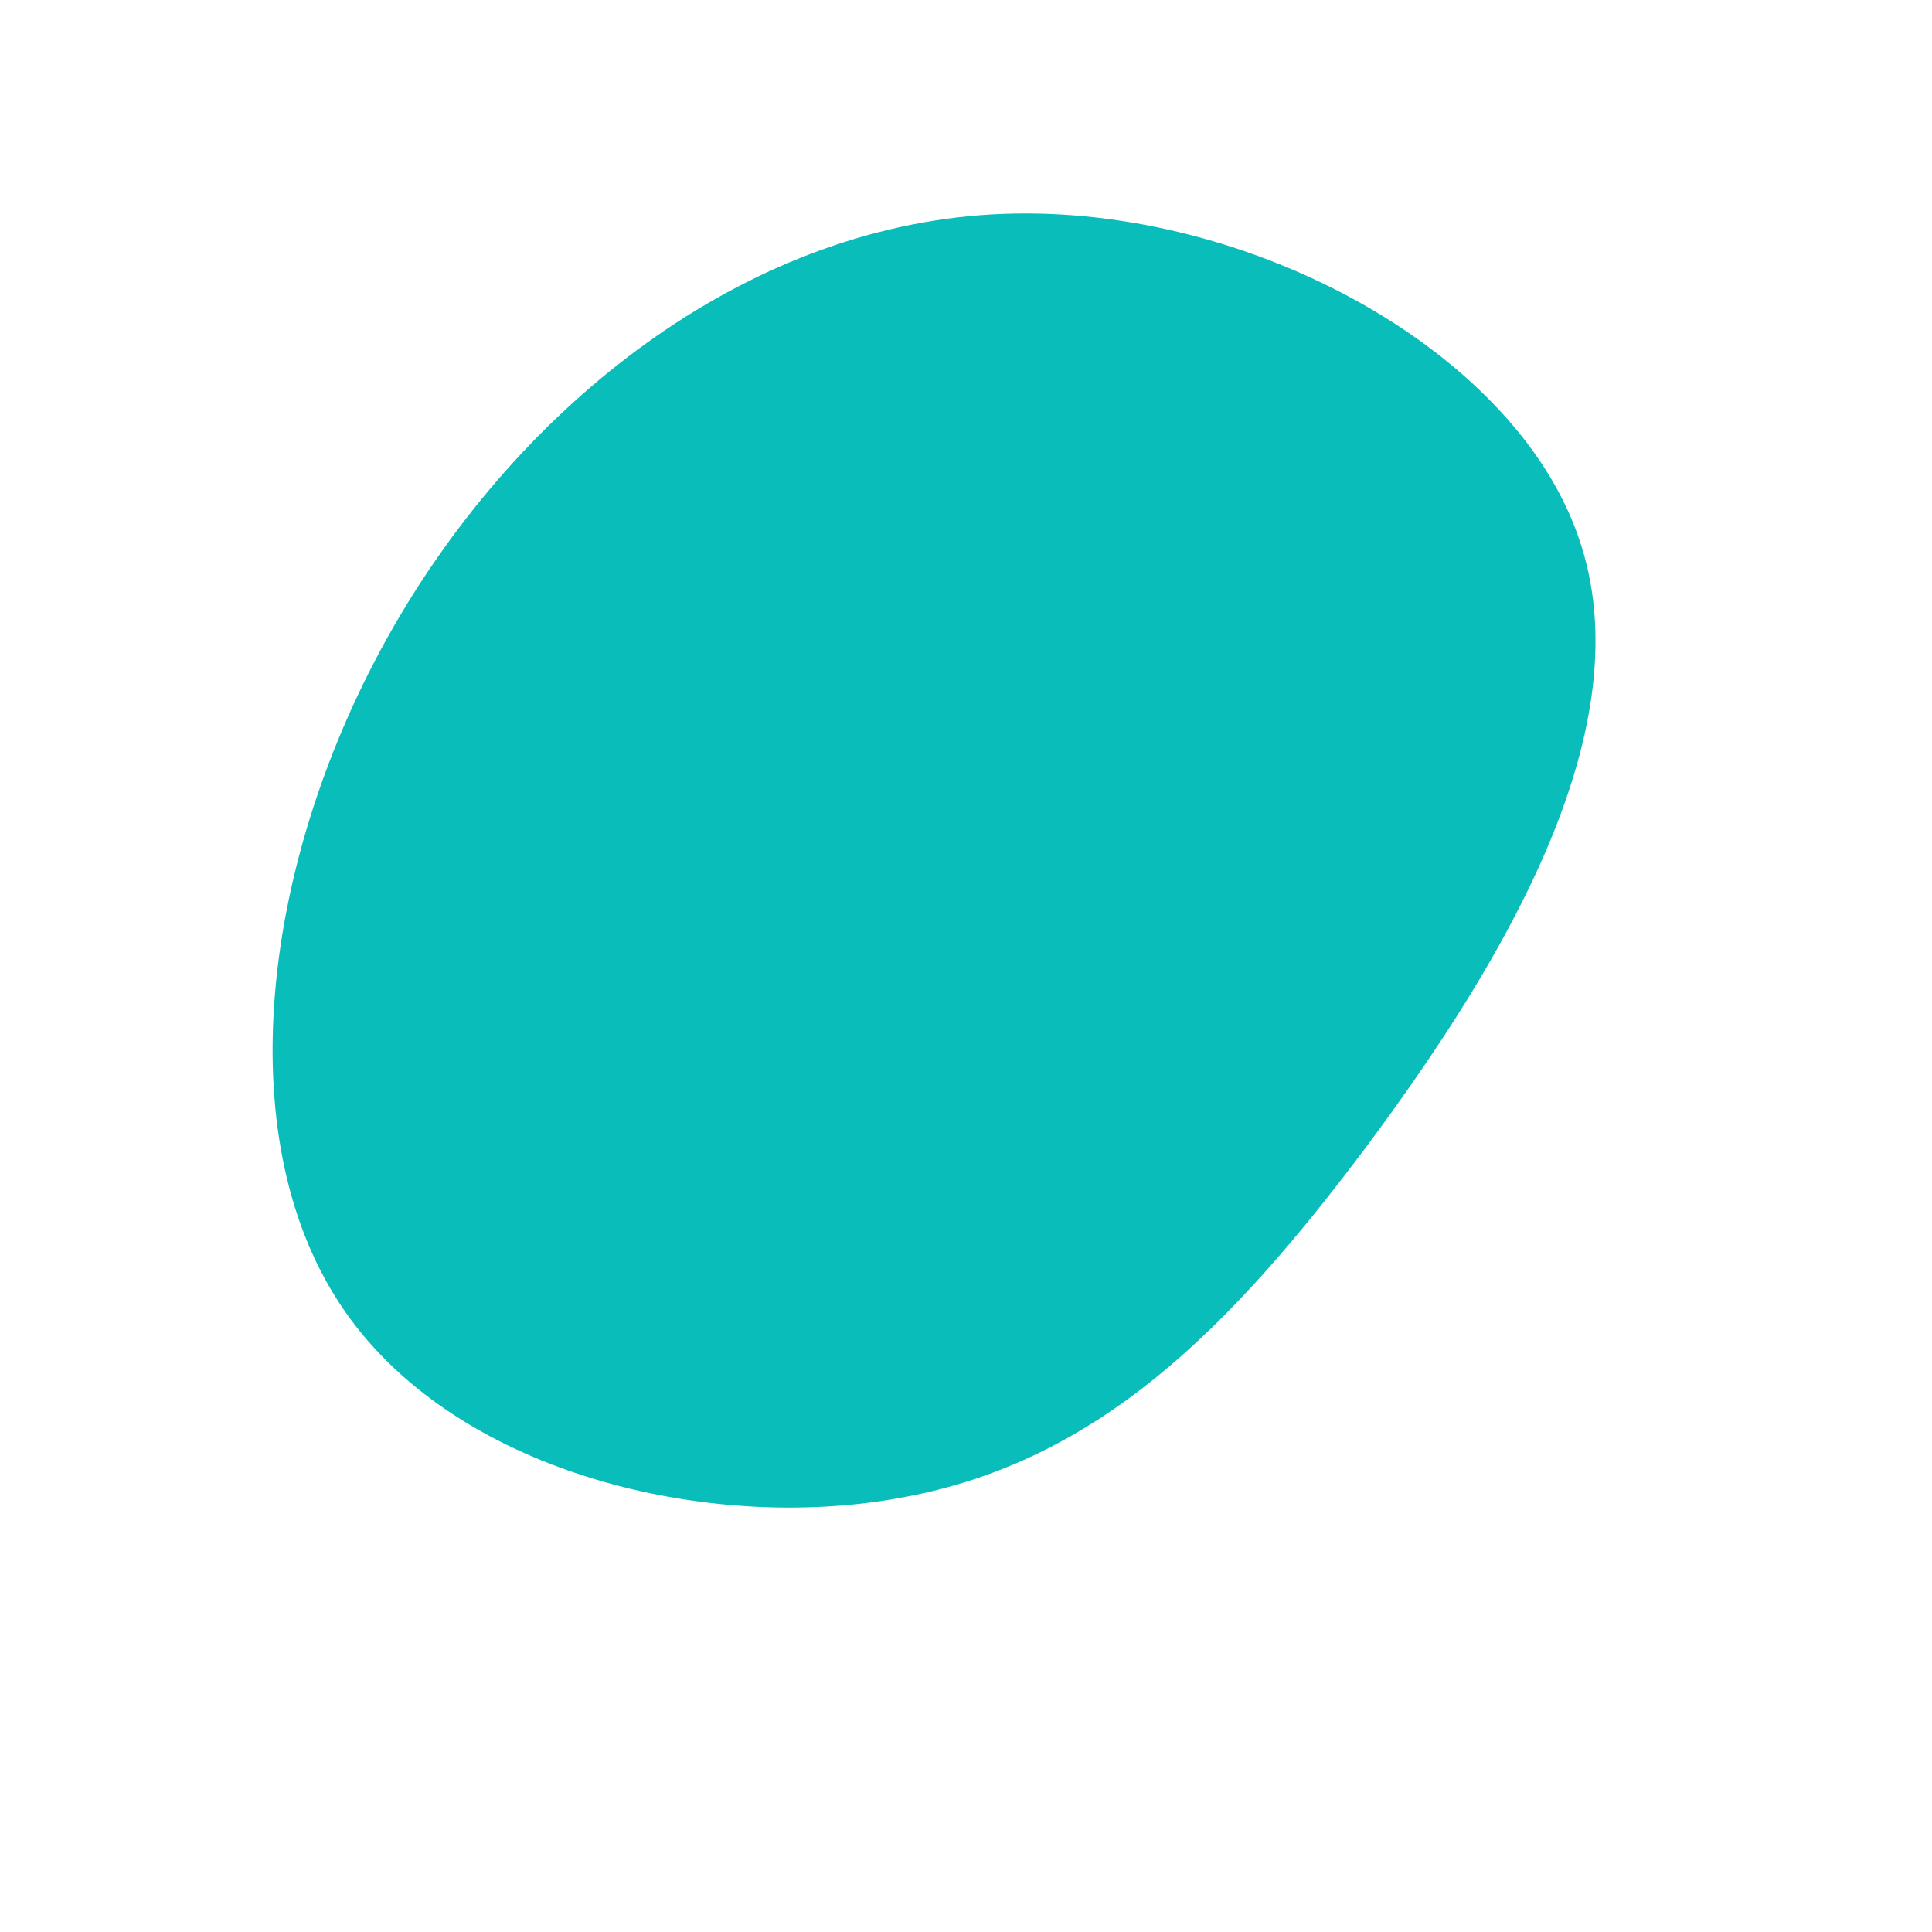 <?xml version="1.0" standalone="no"?>
<svg viewBox="0 0 200 200" xmlns="http://www.w3.org/2000/svg">
  <path fill="#08BDBA" d="M63.4,-44.4C70.3,-24.8,55.7,-0.5,41.6,18.5C27.4,37.5,13.7,51.3,-6.5,55C-26.6,58.8,-53.3,52.5,-64.8,35C-76.4,17.4,-72.8,-11.3,-59.5,-34.7C-46.2,-58.1,-23.1,-76.3,2.6,-77.8C28.3,-79.3,56.6,-64.1,63.4,-44.4Z" transform="translate(100 100)" />
</svg>
